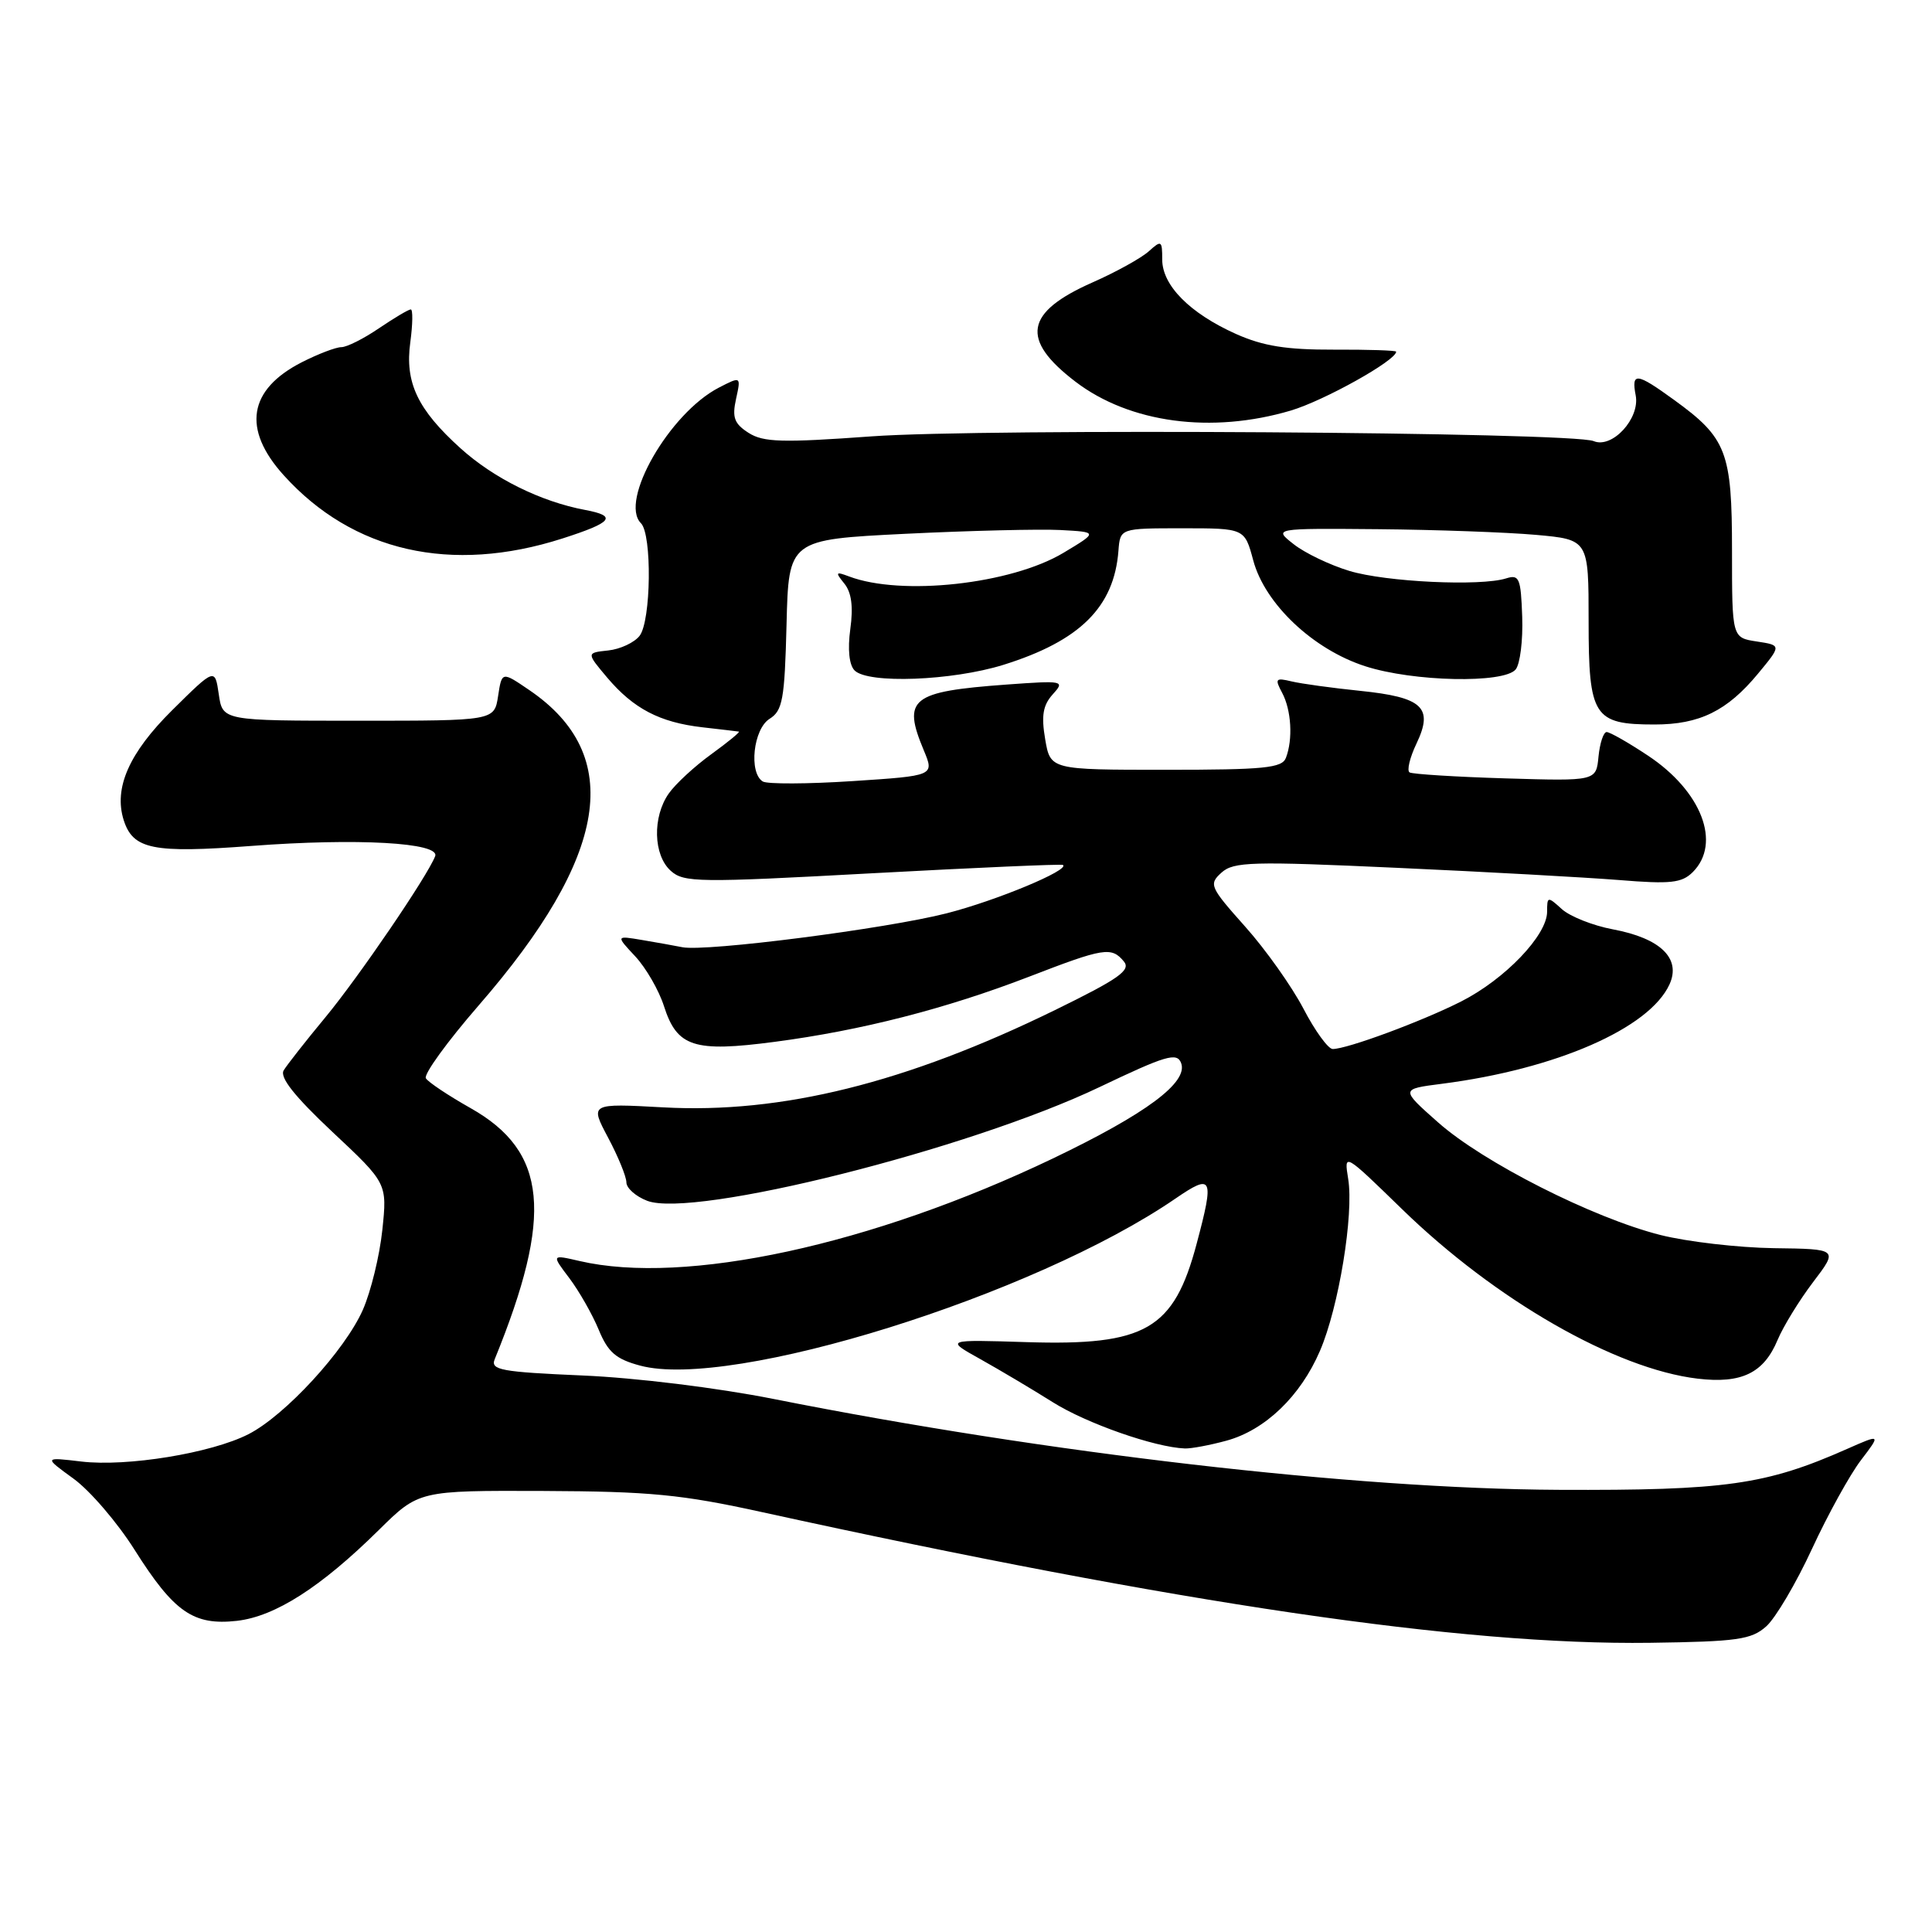<?xml version="1.0" encoding="UTF-8" standalone="no"?>
<!DOCTYPE svg PUBLIC "-//W3C//DTD SVG 1.1//EN" "http://www.w3.org/Graphics/SVG/1.1/DTD/svg11.dtd" >
<svg xmlns="http://www.w3.org/2000/svg" xmlns:xlink="http://www.w3.org/1999/xlink" version="1.1" viewBox="0 0 256 256">
 <g >
 <path fill="currentColor"
d=" M 234.04 215.50 C 235.27 214.40 238.00 209.78 240.10 205.23 C 242.20 200.69 245.12 195.40 246.58 193.49 C 249.23 190.01 249.23 190.01 244.75 191.99 C 234.00 196.75 228.65 197.51 206.50 197.41 C 179.41 197.28 138.80 192.58 102.50 185.37 C 95.06 183.89 84.24 182.56 77.20 182.26 C 66.39 181.79 64.97 181.53 65.55 180.11 C 73.35 160.97 72.54 152.58 62.35 146.83 C 59.41 145.17 56.74 143.39 56.43 142.88 C 56.11 142.37 59.26 138.02 63.43 133.22 C 80.66 113.39 82.80 100.07 70.15 91.45 C 66.50 88.96 66.50 88.96 66.00 92.23 C 65.50 95.50 65.50 95.50 47.50 95.50 C 29.50 95.50 29.50 95.50 28.99 92.00 C 28.48 88.50 28.48 88.50 22.81 94.11 C 17.10 99.77 15.05 104.42 16.39 108.67 C 17.63 112.55 20.25 113.08 33.33 112.09 C 47.31 111.03 58.35 111.65 57.66 113.45 C 56.65 116.08 47.54 129.45 43.13 134.78 C 40.52 137.93 38.03 141.10 37.59 141.83 C 37.03 142.75 39.03 145.27 44.04 149.98 C 51.31 156.79 51.31 156.79 50.66 162.99 C 50.30 166.40 49.14 171.15 48.08 173.56 C 45.69 178.96 37.78 187.56 32.92 190.04 C 28.00 192.55 16.83 194.38 10.77 193.66 C 5.80 193.07 5.80 193.07 9.74 195.93 C 11.91 197.50 15.56 201.75 17.84 205.37 C 23.06 213.63 25.63 215.41 31.39 214.77 C 36.46 214.19 42.51 210.32 50.19 202.74 C 55.50 197.50 55.50 197.50 72.00 197.56 C 86.13 197.62 90.30 198.02 101.00 200.37 C 156.48 212.53 193.72 218.01 218.65 217.68 C 230.23 217.52 232.06 217.26 234.04 215.50 Z  M 162.50 190.90 C 167.62 189.51 172.32 185.01 174.90 179.00 C 177.39 173.23 179.41 160.91 178.64 156.20 C 178.08 152.73 178.08 152.73 185.79 160.23 C 198.18 172.28 214.08 181.39 224.95 182.68 C 230.77 183.37 233.71 181.94 235.54 177.55 C 236.30 175.74 238.42 172.29 240.25 169.88 C 243.58 165.50 243.58 165.50 235.04 165.39 C 230.34 165.32 223.57 164.54 220.00 163.64 C 211.07 161.38 196.52 154.02 190.54 148.71 C 185.57 144.31 185.57 144.31 191.04 143.61 C 206.18 141.67 218.56 136.26 221.22 130.43 C 222.78 126.99 220.02 124.32 213.70 123.14 C 211.08 122.65 208.04 121.44 206.96 120.47 C 205.07 118.75 205.00 118.77 205.00 120.81 C 205.00 123.93 199.41 129.76 193.61 132.70 C 188.37 135.35 178.51 139.00 176.59 139.00 C 175.99 139.00 174.24 136.59 172.71 133.65 C 171.17 130.71 167.70 125.81 164.99 122.78 C 160.31 117.53 160.15 117.17 161.85 115.63 C 163.46 114.18 165.85 114.11 185.07 114.99 C 196.86 115.52 210.12 116.26 214.55 116.61 C 221.36 117.17 222.85 117.00 224.30 115.56 C 228.13 111.73 225.47 104.83 218.36 100.12 C 215.78 98.40 213.31 97.00 212.89 97.00 C 212.47 97.00 211.99 98.46 211.81 100.25 C 211.50 103.50 211.50 103.50 199.50 103.14 C 192.90 102.94 187.18 102.58 186.78 102.35 C 186.39 102.12 186.80 100.39 187.70 98.51 C 189.97 93.74 188.52 92.39 180.22 91.54 C 176.52 91.16 172.44 90.60 171.14 90.29 C 169.02 89.78 168.89 89.93 169.89 91.80 C 171.11 94.08 171.34 97.96 170.39 100.42 C 169.88 101.77 167.51 102.00 154.48 102.00 C 139.18 102.00 139.18 102.00 138.49 97.94 C 137.96 94.83 138.20 93.44 139.49 92.01 C 141.13 90.20 140.95 90.16 133.34 90.71 C 120.70 91.64 119.54 92.57 122.41 99.43 C 123.81 102.79 123.81 102.79 112.98 103.50 C 107.02 103.89 101.66 103.91 101.07 103.55 C 99.19 102.38 99.82 96.60 101.97 95.25 C 103.70 94.17 103.97 92.70 104.22 82.76 C 104.50 71.50 104.50 71.50 120.00 70.73 C 128.53 70.31 137.75 70.09 140.50 70.23 C 145.50 70.50 145.50 70.50 140.90 73.26 C 133.97 77.41 119.44 79.01 112.50 76.38 C 110.72 75.71 110.65 75.81 111.88 77.33 C 112.83 78.49 113.08 80.40 112.67 83.35 C 112.30 86.06 112.52 88.12 113.24 88.84 C 115.03 90.63 126.14 90.21 132.94 88.10 C 143.10 84.93 147.63 80.44 148.20 72.97 C 148.43 70.00 148.43 70.00 156.67 70.00 C 164.92 70.00 164.92 70.00 166.06 74.25 C 167.60 80.01 173.98 86.05 180.90 88.28 C 187.27 90.34 199.26 90.59 200.83 88.71 C 201.42 88.00 201.81 84.85 201.70 81.72 C 201.52 76.60 201.31 76.09 199.57 76.64 C 196.17 77.71 183.65 77.12 178.80 75.65 C 176.22 74.87 172.90 73.28 171.42 72.11 C 168.73 70.00 168.73 70.00 182.62 70.12 C 190.25 70.19 199.65 70.53 203.50 70.87 C 210.50 71.50 210.50 71.50 210.50 82.33 C 210.50 94.95 211.17 96.00 219.24 96.00 C 225.20 96.00 228.86 94.20 232.94 89.27 C 236.06 85.50 236.06 85.50 232.78 85.00 C 229.50 84.50 229.50 84.50 229.50 72.97 C 229.50 59.86 228.80 58.04 221.81 52.98 C 216.84 49.37 216.14 49.29 216.74 52.40 C 217.32 55.46 213.62 59.48 211.17 58.45 C 208.33 57.25 130.41 56.74 115.50 57.82 C 103.62 58.68 101.15 58.61 99.18 57.35 C 97.29 56.14 96.99 55.32 97.53 52.86 C 98.19 49.85 98.19 49.85 95.24 51.37 C 88.70 54.76 82.01 66.41 84.93 69.33 C 86.41 70.81 86.28 82.26 84.75 84.25 C 84.06 85.14 82.19 86.02 80.59 86.19 C 77.69 86.50 77.69 86.50 80.46 89.79 C 83.95 93.91 87.42 95.72 93.07 96.37 C 95.51 96.65 97.68 96.90 97.90 96.94 C 98.12 96.97 96.48 98.32 94.26 99.93 C 92.03 101.54 89.49 103.89 88.61 105.15 C 86.44 108.25 86.56 113.30 88.87 115.38 C 90.60 116.95 92.52 116.97 115.62 115.71 C 129.30 114.97 140.66 114.47 140.85 114.61 C 141.77 115.28 132.01 119.34 125.43 121.02 C 117.40 123.07 93.52 126.14 90.41 125.51 C 89.36 125.30 86.95 124.87 85.05 124.55 C 81.60 123.97 81.60 123.97 84.18 126.73 C 85.60 128.26 87.31 131.22 87.98 133.32 C 89.71 138.73 91.95 139.46 102.64 138.05 C 114.13 136.54 125.32 133.67 136.35 129.42 C 146.29 125.58 147.28 125.42 148.92 127.40 C 149.88 128.56 148.25 129.70 139.79 133.84 C 120.07 143.49 103.53 147.60 87.87 146.73 C 78.16 146.20 78.16 146.20 80.58 150.75 C 81.91 153.25 83.00 155.92 83.00 156.67 C 83.00 157.43 84.24 158.53 85.75 159.11 C 91.88 161.47 128.40 152.30 145.68 144.05 C 154.48 139.85 155.95 139.41 156.50 140.85 C 157.49 143.41 151.88 147.58 139.50 153.51 C 115.51 164.98 90.77 170.34 76.79 167.09 C 73.07 166.23 73.07 166.23 75.44 169.36 C 76.74 171.09 78.49 174.16 79.33 176.19 C 80.56 179.18 81.61 180.09 84.82 180.95 C 96.87 184.20 137.03 171.66 155.75 158.82 C 160.68 155.44 160.92 155.96 158.56 164.81 C 155.54 176.17 151.81 178.33 136.04 177.84 C 125.25 177.50 125.25 177.50 129.88 180.08 C 132.42 181.50 136.75 184.07 139.50 185.80 C 143.97 188.61 152.98 191.77 157.00 191.93 C 157.82 191.96 160.30 191.50 162.50 190.90 Z  M 74.50 71.36 C 81.18 69.22 81.85 68.38 77.53 67.57 C 71.66 66.47 65.44 63.39 61.02 59.40 C 55.32 54.25 53.63 50.68 54.37 45.33 C 54.69 42.95 54.72 41.00 54.43 41.00 C 54.13 41.00 52.24 42.13 50.21 43.50 C 48.19 44.88 45.95 46.00 45.23 46.00 C 44.51 46.00 42.15 46.90 39.99 48.00 C 32.90 51.62 32.06 56.85 37.60 62.98 C 46.75 73.11 59.79 76.07 74.50 71.36 Z  M 171.04 54.40 C 175.47 53.08 185.00 47.76 185.00 46.60 C 185.00 46.43 181.29 46.31 176.75 46.33 C 170.45 46.35 167.38 45.86 163.77 44.25 C 157.66 41.51 154.00 37.82 154.00 34.39 C 154.00 31.86 153.89 31.79 152.22 33.30 C 151.23 34.19 147.88 36.05 144.77 37.42 C 135.79 41.39 135.18 44.98 142.51 50.58 C 149.70 56.06 160.54 57.51 171.04 54.40 Z "/>
</g>
</svg>